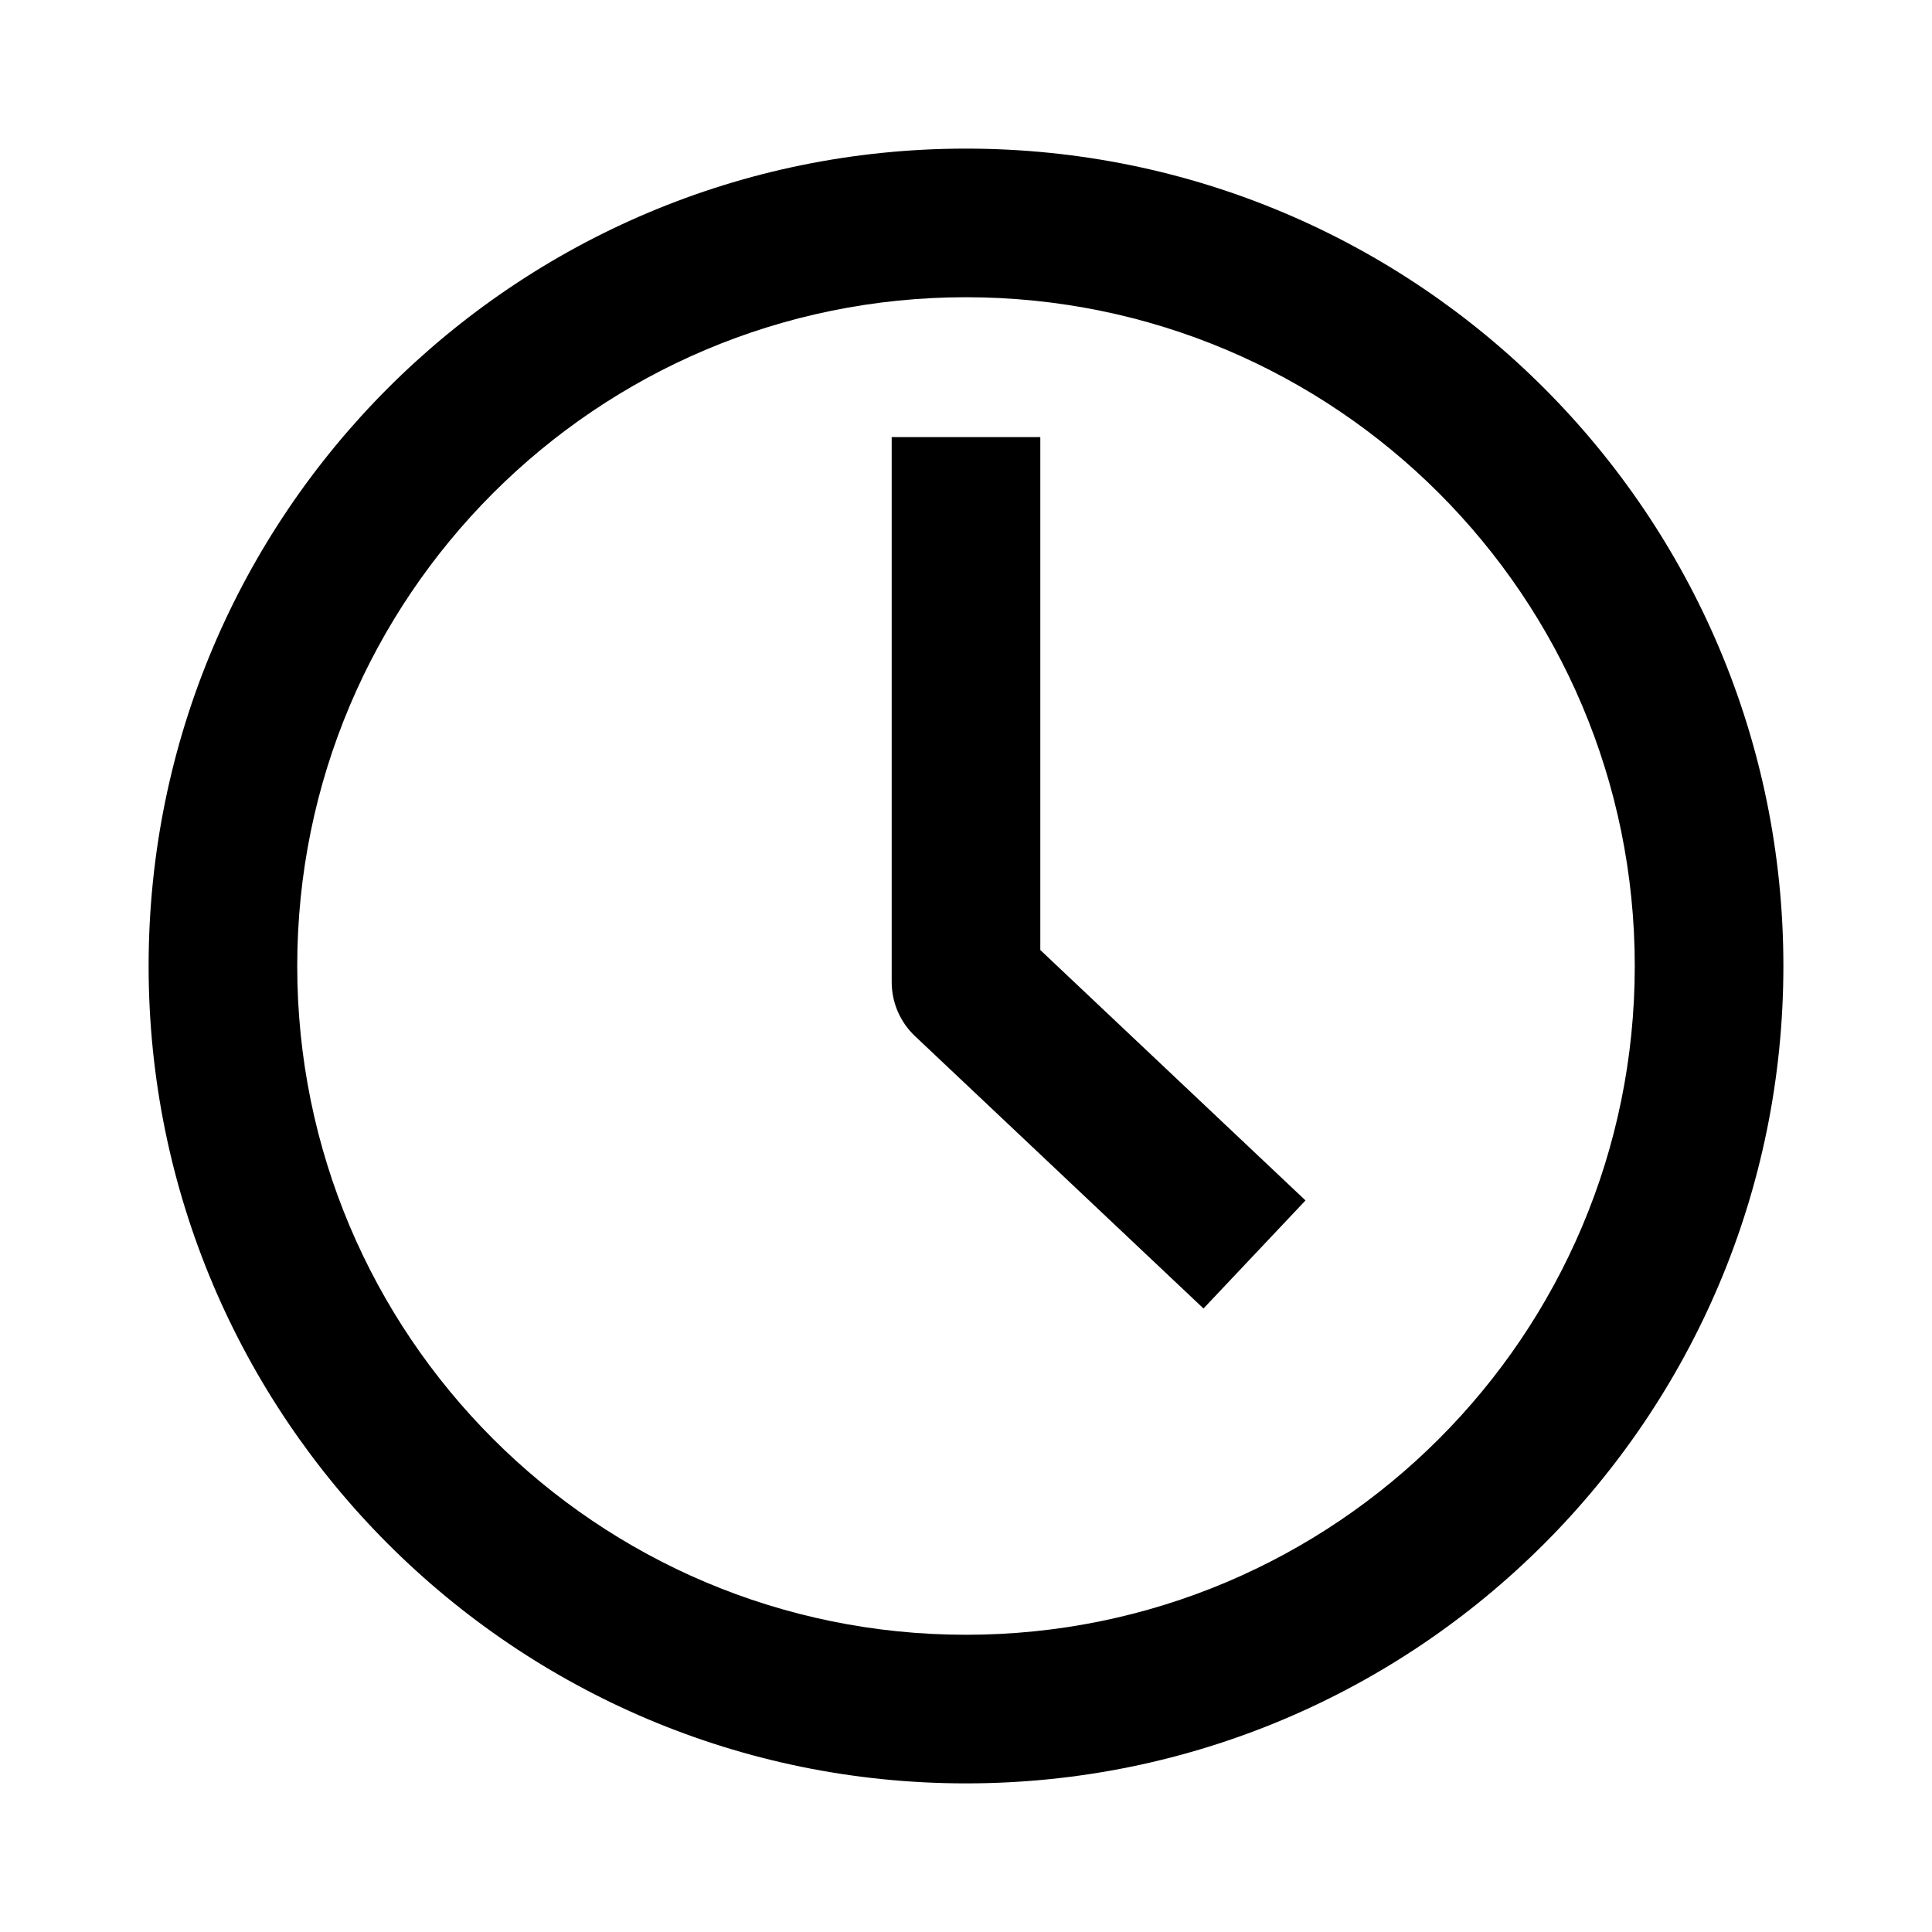 <svg width="26" height="26" viewBox="0 0 26 26" fill="none">
<rect width="26" height="26" fill="none"/>
<path fill-rule="evenodd" clip-rule="evenodd" d="M13 22C17.971 22 22 17.971 22 13C22 8.029 17.971 4 13 4C8.029 4 4 8.029 4 13C4 17.971 8.029 22 13 22ZM13 24C19.075 24 24 19.075 24 13C24 6.925 19.075 2 13 2C6.925 2 2 6.925 2 13C2 19.075 6.925 24 13 24Z" fill="black"/>
<path fill-rule="evenodd" clip-rule="evenodd" d="M12 13.216V5.882H14V12.785L17.569 16.155L16.196 17.609L12.313 13.943C12.113 13.754 12 13.491 12 13.216Z" fill="black"/>
</svg>
